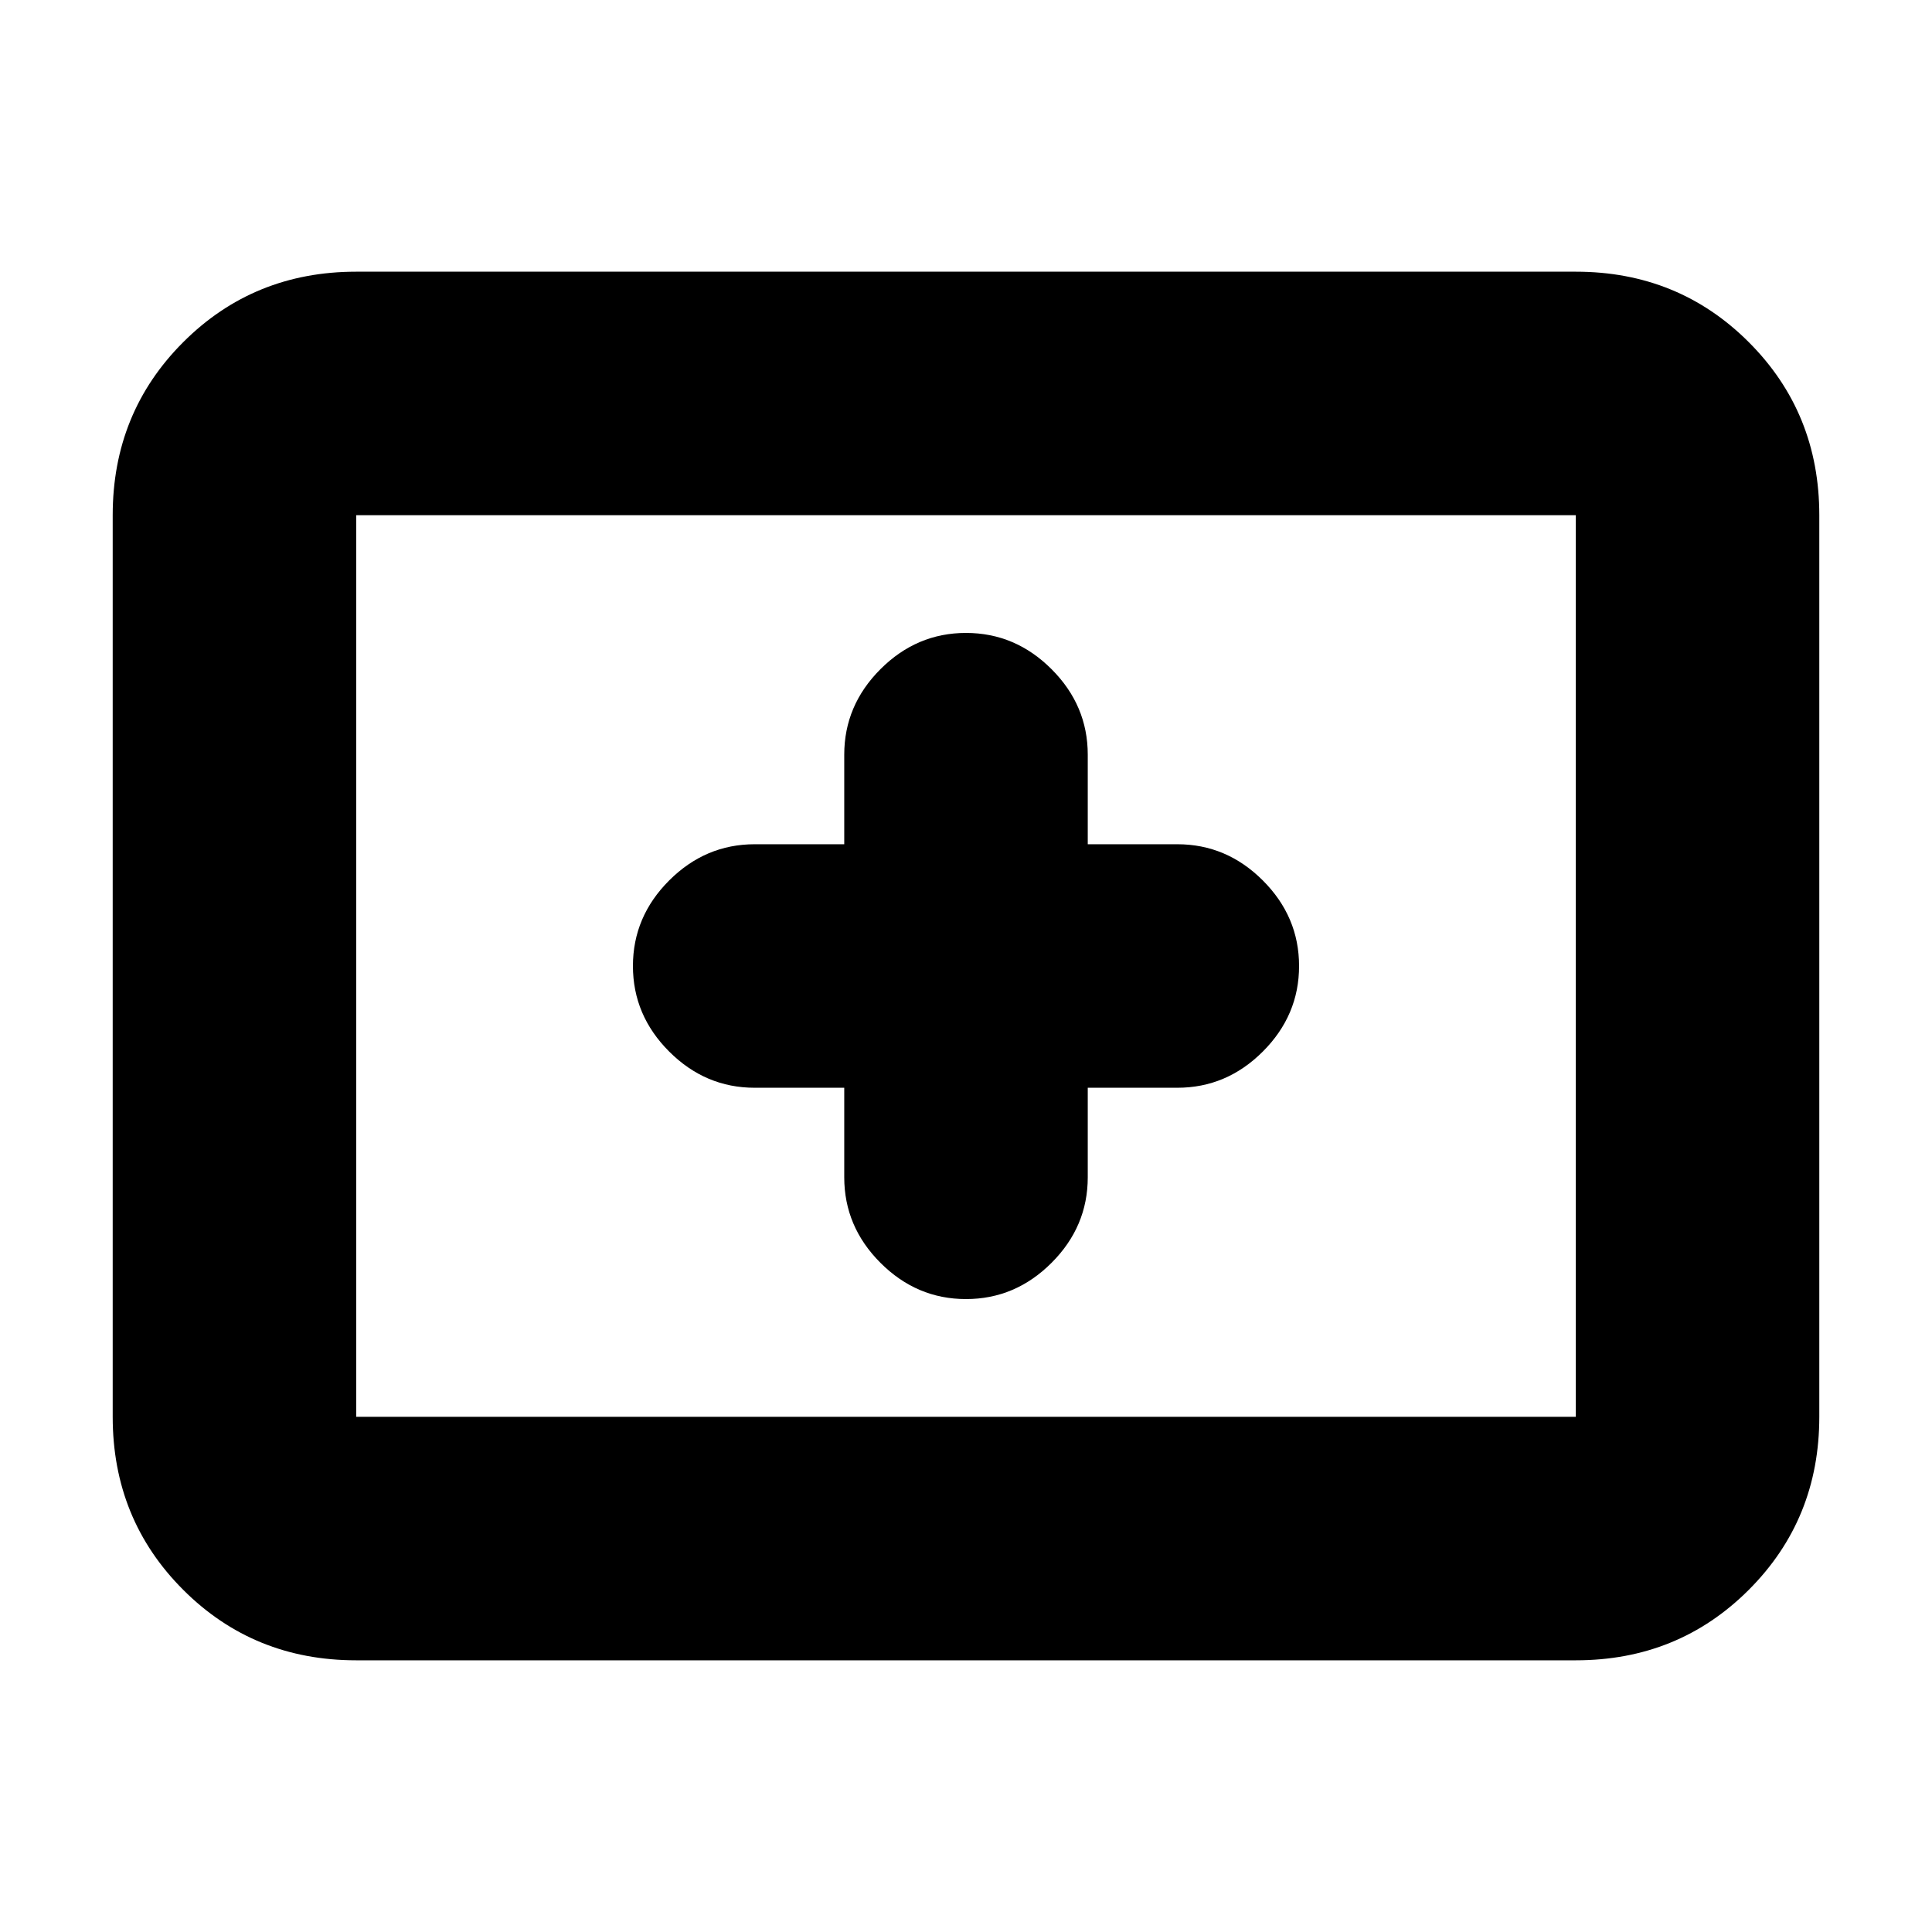 <svg xmlns="http://www.w3.org/2000/svg" height="24" viewBox="0 -960 960 960" width="24"><path d="M177-135q-50.94 0-85.97-35.03T56-256v-448q0-50.94 35.03-85.97T177-825h606q50.94 0 85.97 35.03T904-704v448q0 50.94-35.03 85.97T783-135H177Zm0-121h606v-448H177v448Zm0 0v-448 448Zm242.5-163.5v44.5q0 24.5 18 42.5t42.5 18q24.5 0 42.5-18t18-42.5v-44.5H585q24.5 0 42.5-18t18-42.5q0-24.5-18-42.5t-42.5-18h-44.5V-585q0-24.5-18-42.5t-42.5-18q-24.5 0-42.5 18t-18 42.5v44.5H375q-24.5 0-42.5 18t-18 42.5q0 24.5 18 42.5t42.5 18h44.5Z"/></svg>